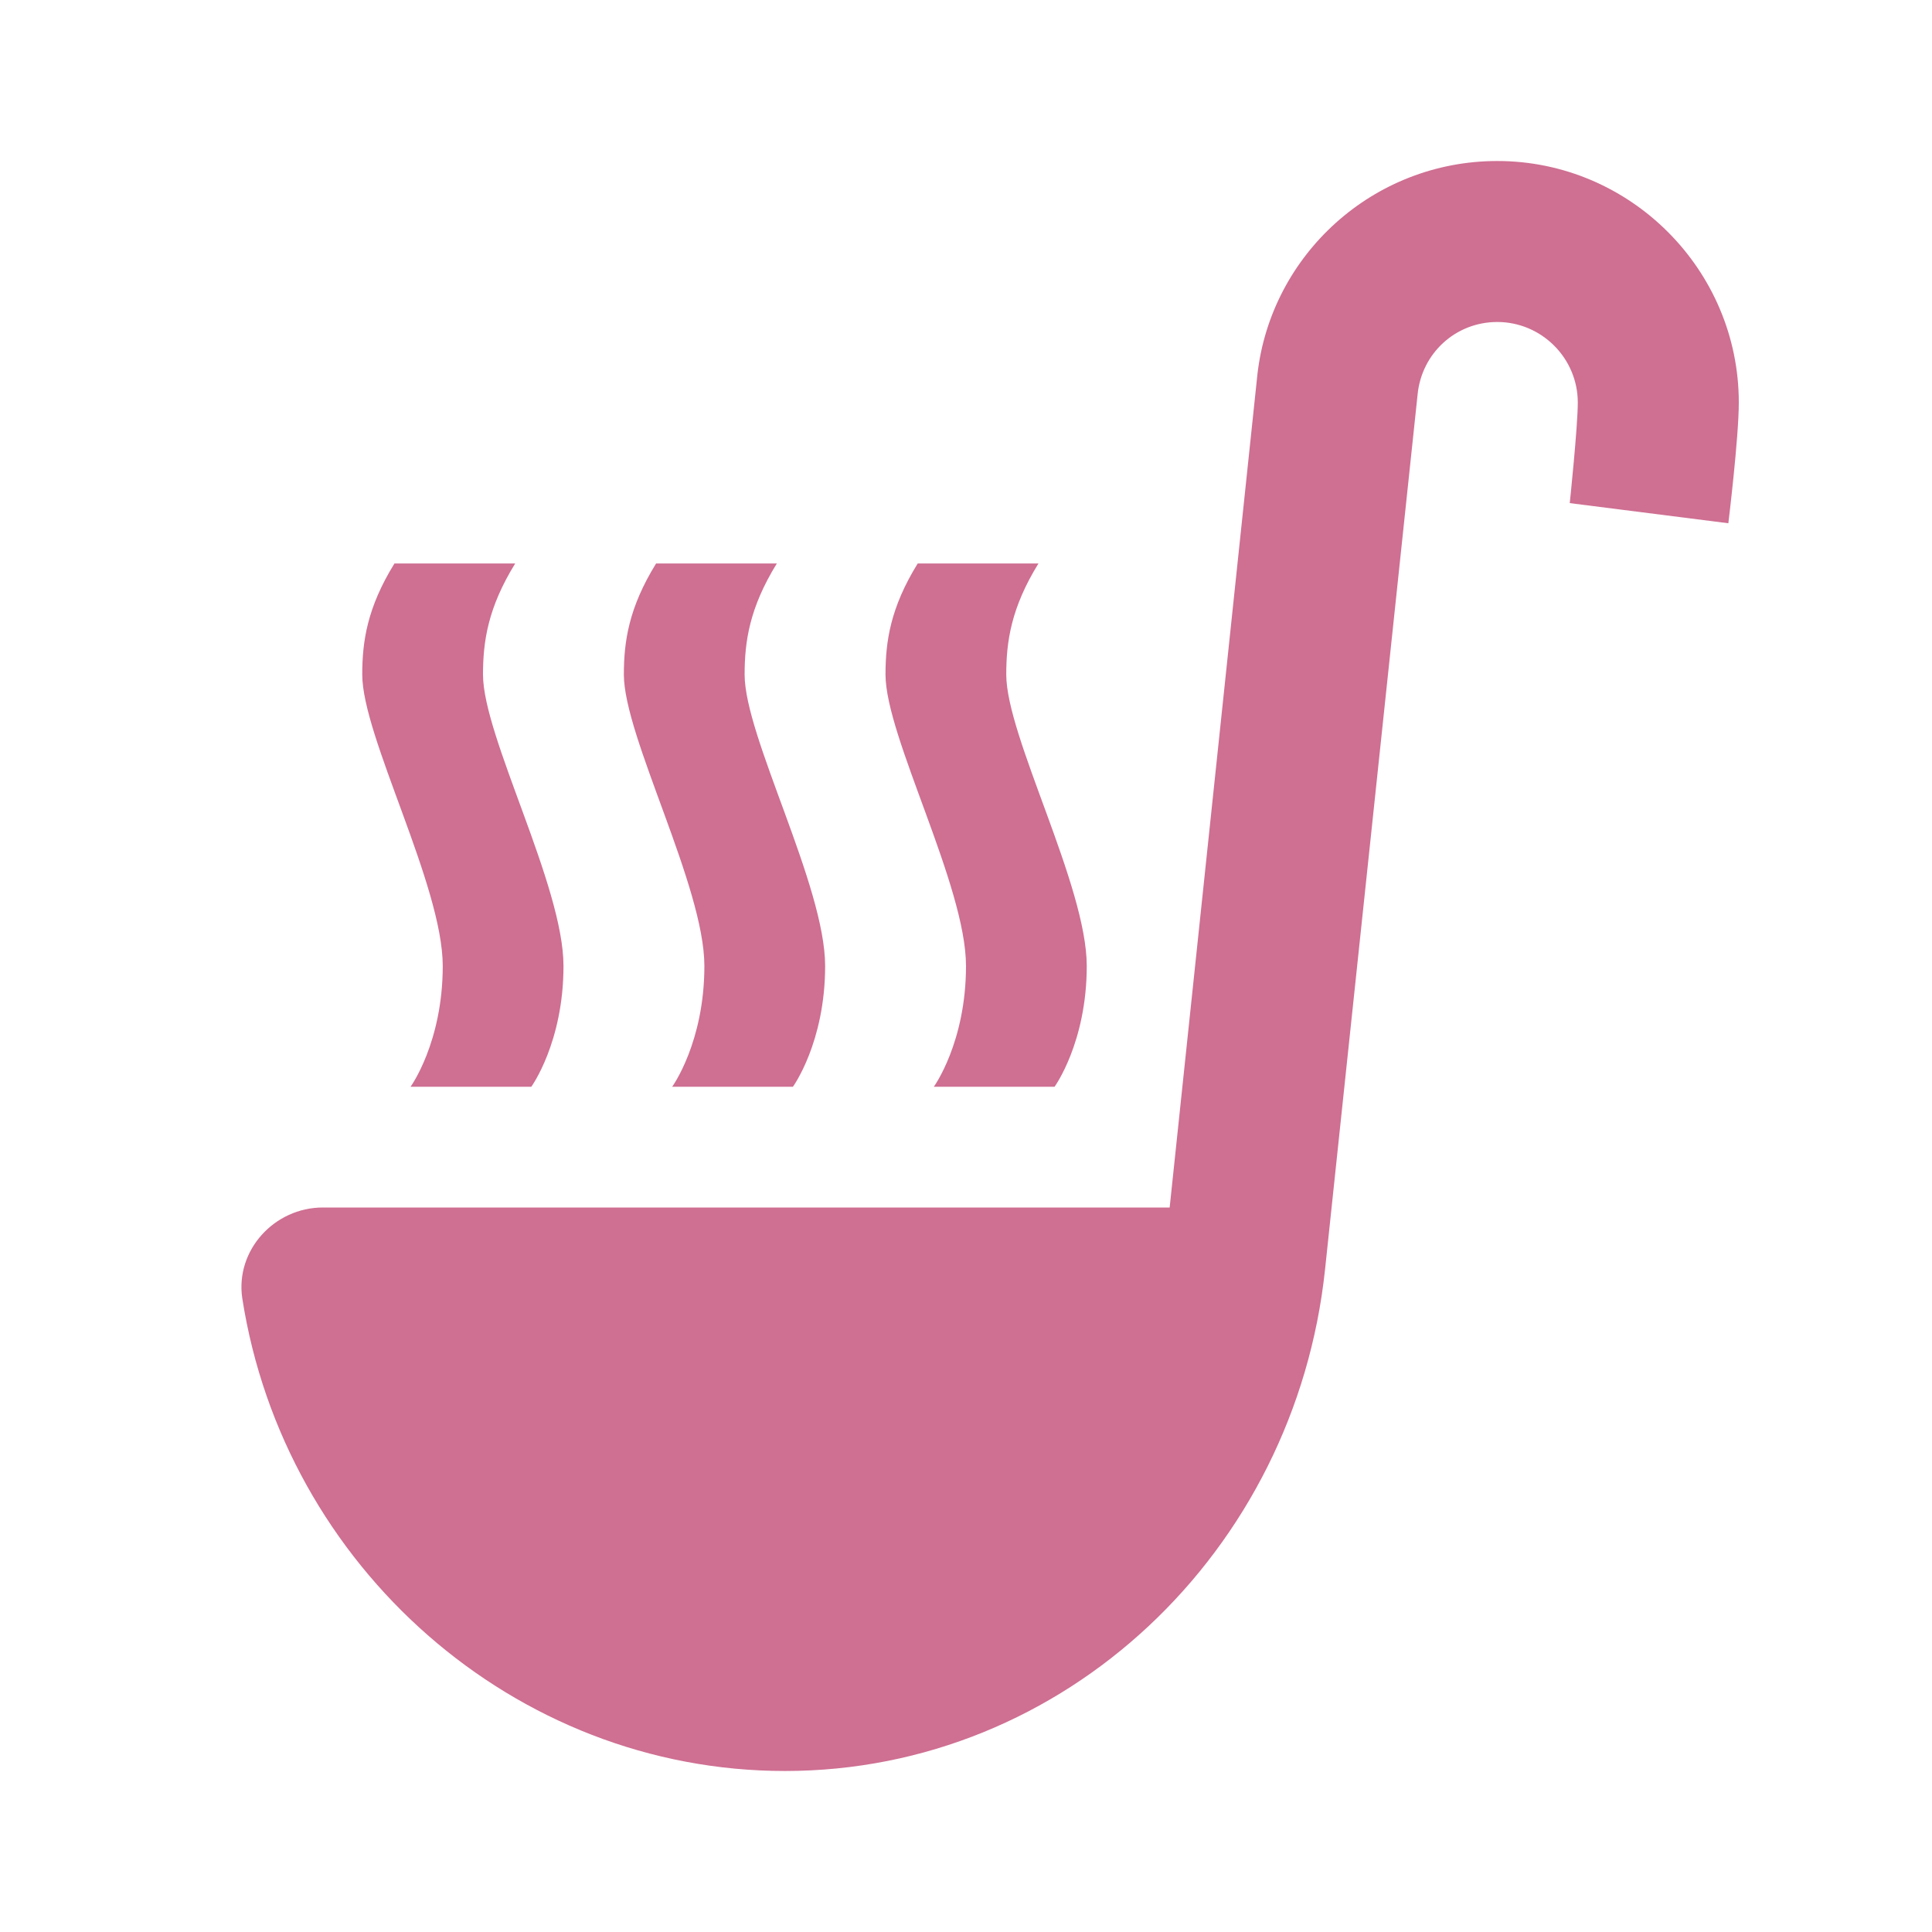 <svg width="68" height="68" viewBox="0 0 68 68" fill="none" xmlns="http://www.w3.org/2000/svg">
<path d="M18.133 19.833C17.17 21.392 17 22.582 17 23.743C17 25.925 19.833 31.167 19.833 34C19.833 36.692 18.7 38.25 18.7 38.25H14.45C14.45 38.25 15.583 36.692 15.583 34C15.583 31.167 12.75 25.925 12.75 23.743C12.75 22.582 12.92 21.392 13.883 19.833H18.133ZM32.3 19.833C31.337 21.392 31.167 22.582 31.167 23.743C31.167 25.925 34 31.167 34 34C34 36.692 32.867 38.25 32.867 38.25H37.117C37.117 38.25 38.25 36.692 38.25 34C38.25 31.167 35.417 25.925 35.417 23.743C35.417 22.582 35.587 21.392 36.55 19.833H32.3ZM23.092 19.833C22.128 21.392 21.958 22.582 21.958 23.743C21.958 25.925 24.792 31.195 24.792 34C24.792 36.692 23.658 38.25 23.658 38.25H27.908C27.908 38.25 29.042 36.692 29.042 34C29.042 31.167 26.208 25.925 26.208 23.743C26.208 22.582 26.378 21.392 27.342 19.833H23.092ZM60.832 18.417C60.832 18.417 61.2 15.413 61.2 14.167C61.2 9.492 57.375 5.667 52.7 5.667C48.337 5.667 44.738 8.953 44.257 13.175L41.168 42.5H11.362C9.662 42.5 8.273 44.002 8.528 45.702C10.002 55.137 18.105 62.333 27.625 62.333C37.485 62.333 45.588 54.598 46.637 44.682L49.895 13.883C50.037 12.438 51.227 11.333 52.7 11.333C54.258 11.333 55.533 12.608 55.533 14.167C55.533 15.017 55.25 17.708 55.25 17.708L60.832 18.417Z" fill="#CF6F92"/>
</svg>
